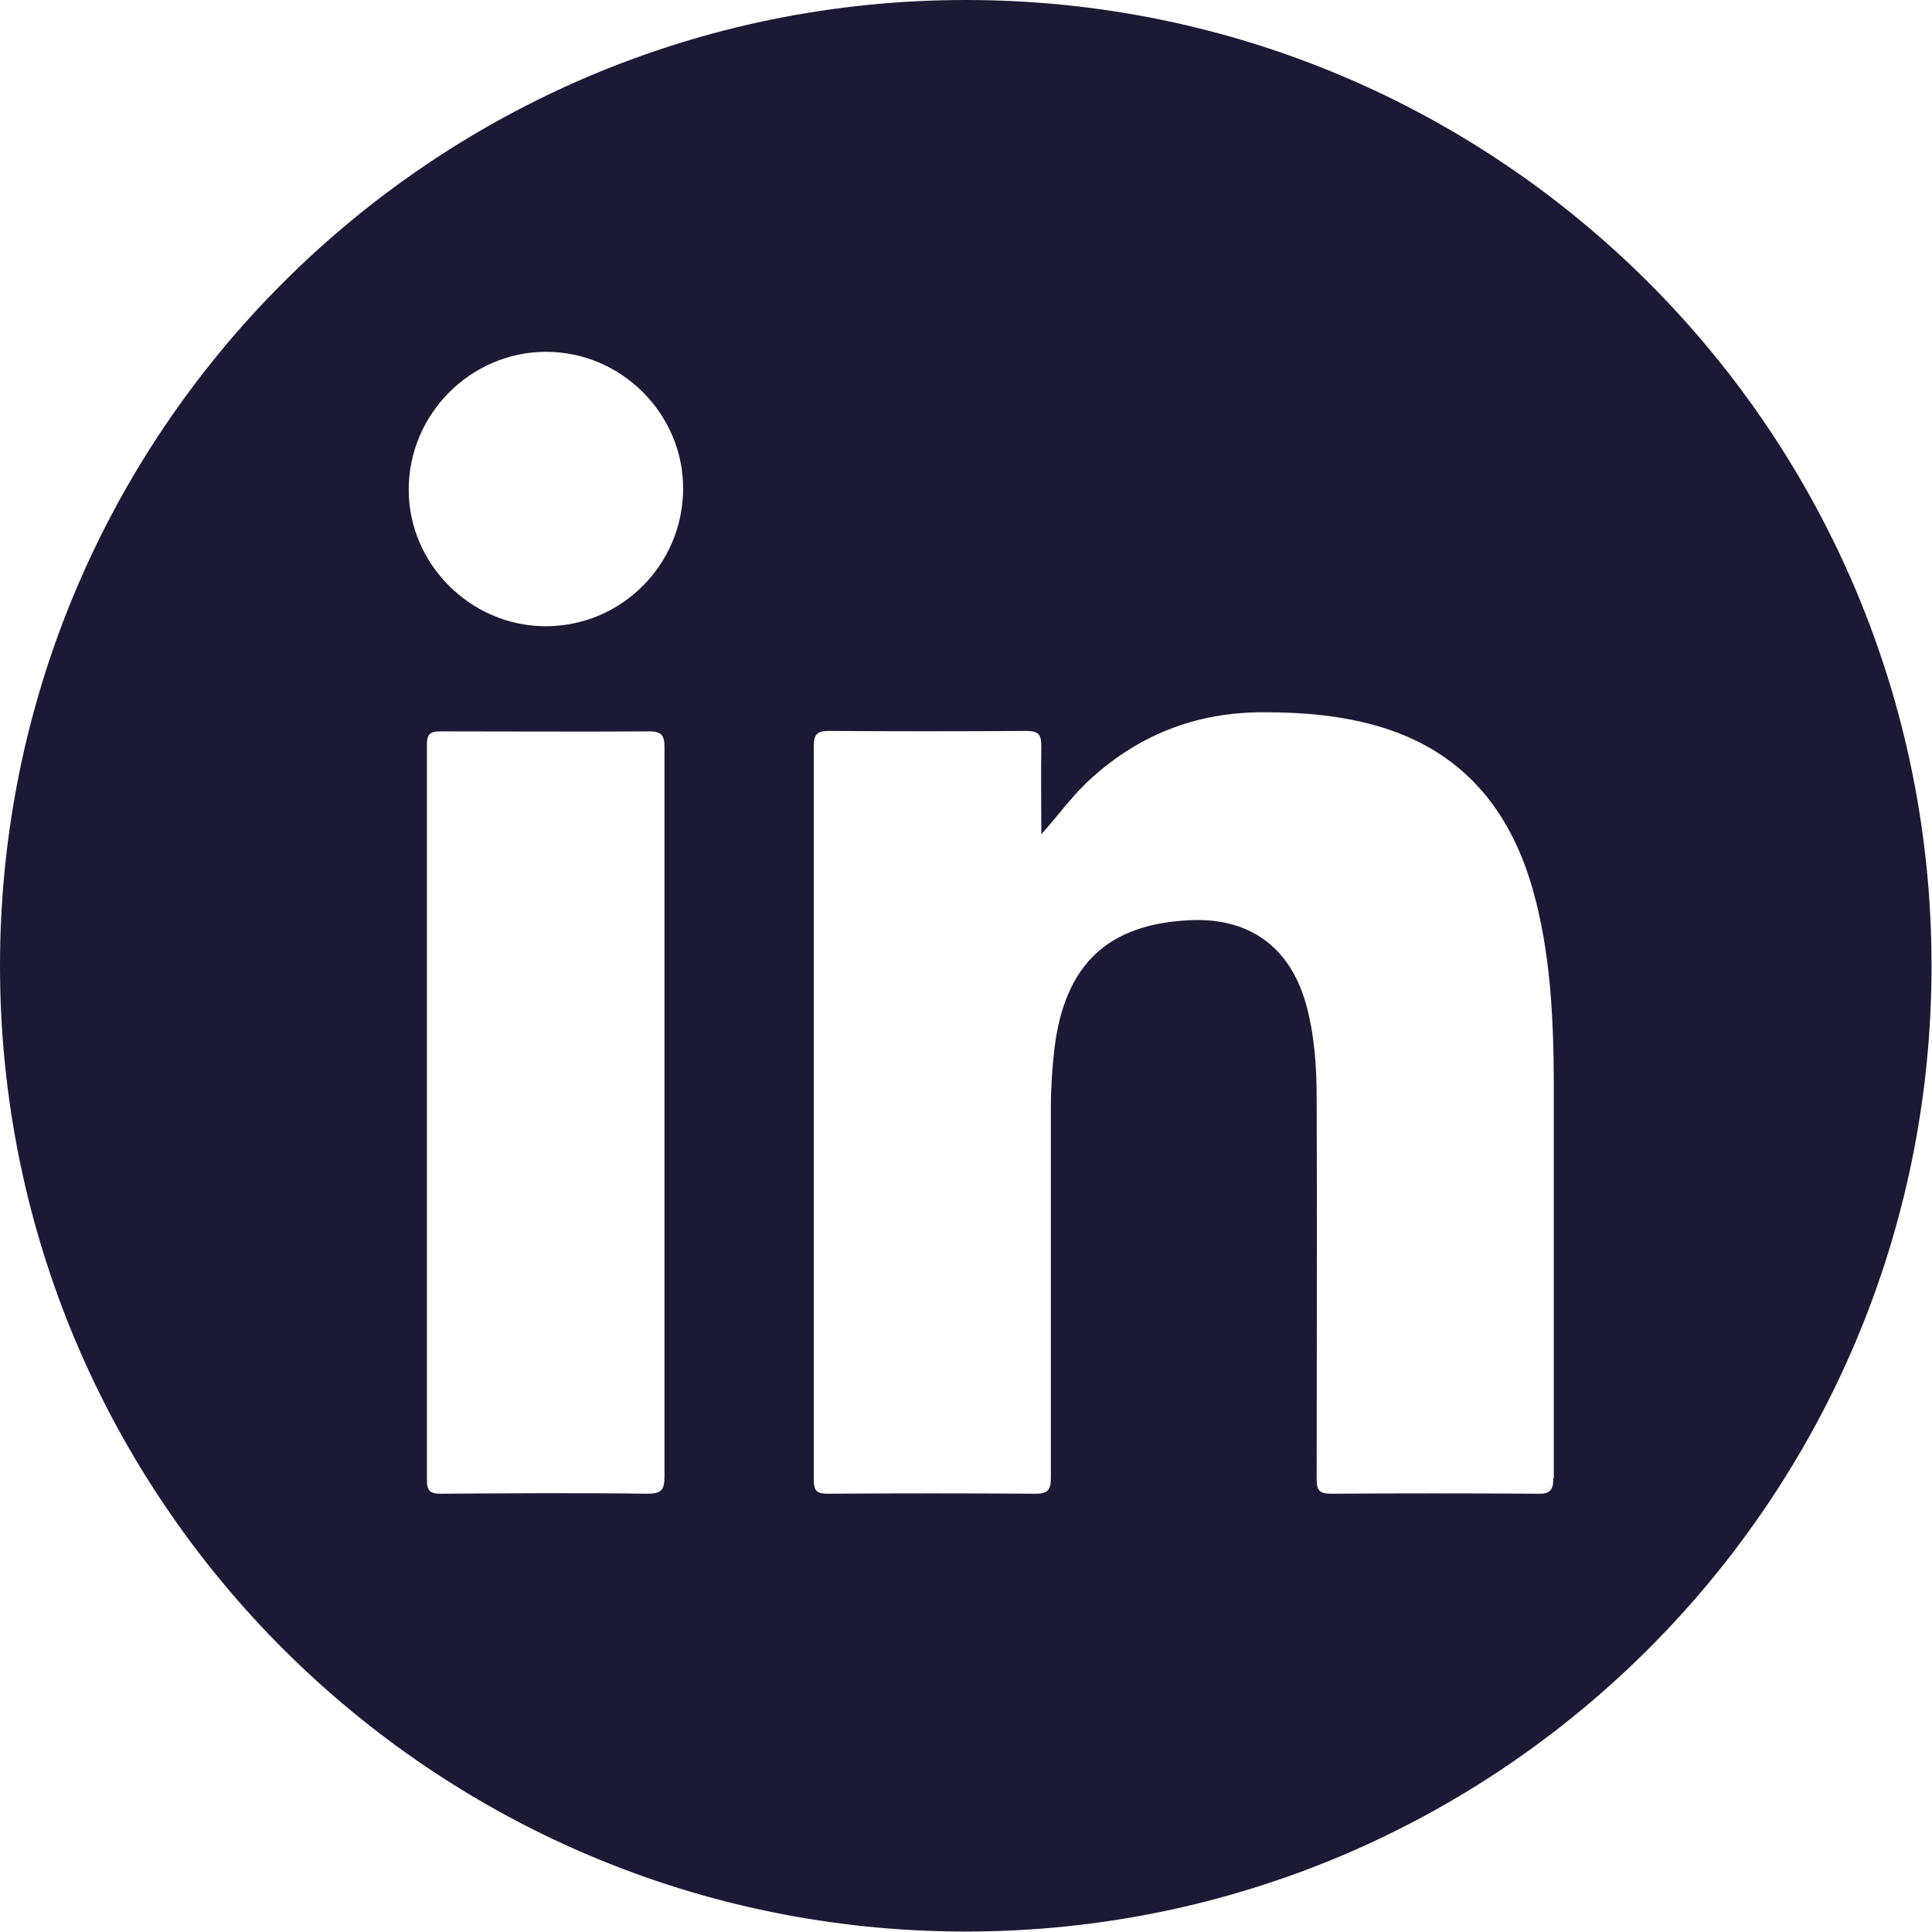 <?xml version="1.0" encoding="UTF-8"?>
<svg id="Layer_2" xmlns="http://www.w3.org/2000/svg" viewBox="0 0 42.45 42.45">
  <defs>
    <style>
      .cls-1 {
        fill: #1c1934;
      }
    </style>
  </defs>
  <g id="Layer_3">
    <path class="cls-1" d="M21.22,0C9.5,0,0,9.5,0,21.22s9.5,21.22,21.22,21.22,21.22-9.5,21.22-21.22S32.95,0,21.22,0ZM14.22,32.82c-1.51-.02-3.02-.01-4.53,0-.24,0-.31-.06-.31-.31,0-5.38,0-10.76,0-16.14,0-.22.05-.3.29-.3,1.53,0,3.06.01,4.6,0,.29,0,.33.11.33.36,0,2.68,0,5.36,0,8.04s0,5.31,0,7.97c0,.3-.07.38-.38.38ZM11.99,13.76c-1.64,0-3.01-1.36-3.01-3,0-1.66,1.36-3.03,3.02-3.03,1.65,0,3.01,1.36,3.01,3,0,1.67-1.35,3.03-3.02,3.03ZM34.13,32.48c0,.27-.08.35-.35.34-1.51-.01-3.02-.01-4.53,0-.27,0-.32-.08-.32-.33,0-2.79.01-5.58,0-8.37,0-.7-.05-1.4-.24-2.08-.36-1.25-1.26-1.89-2.57-1.82-1.79.09-2.72.98-2.95,2.8-.05.43-.08.87-.08,1.31,0,2.71,0,5.43,0,8.14,0,.27-.07.35-.34.35-1.52-.01-3.04-.01-4.56,0-.24,0-.31-.06-.31-.31,0-5.37,0-10.74,0-16.12,0-.27.09-.33.34-.33,1.44.01,2.89.01,4.33,0,.27,0,.33.08.33.34-.01.64,0,1.28,0,1.93.35-.39.64-.79.99-1.13,1.1-1.04,2.4-1.56,3.92-1.55.84,0,1.66.07,2.47.3,1.84.53,2.91,1.8,3.42,3.6.38,1.35.45,2.74.46,4.13,0,2.93,0,5.86,0,8.8Z"/>
  </g>
</svg>